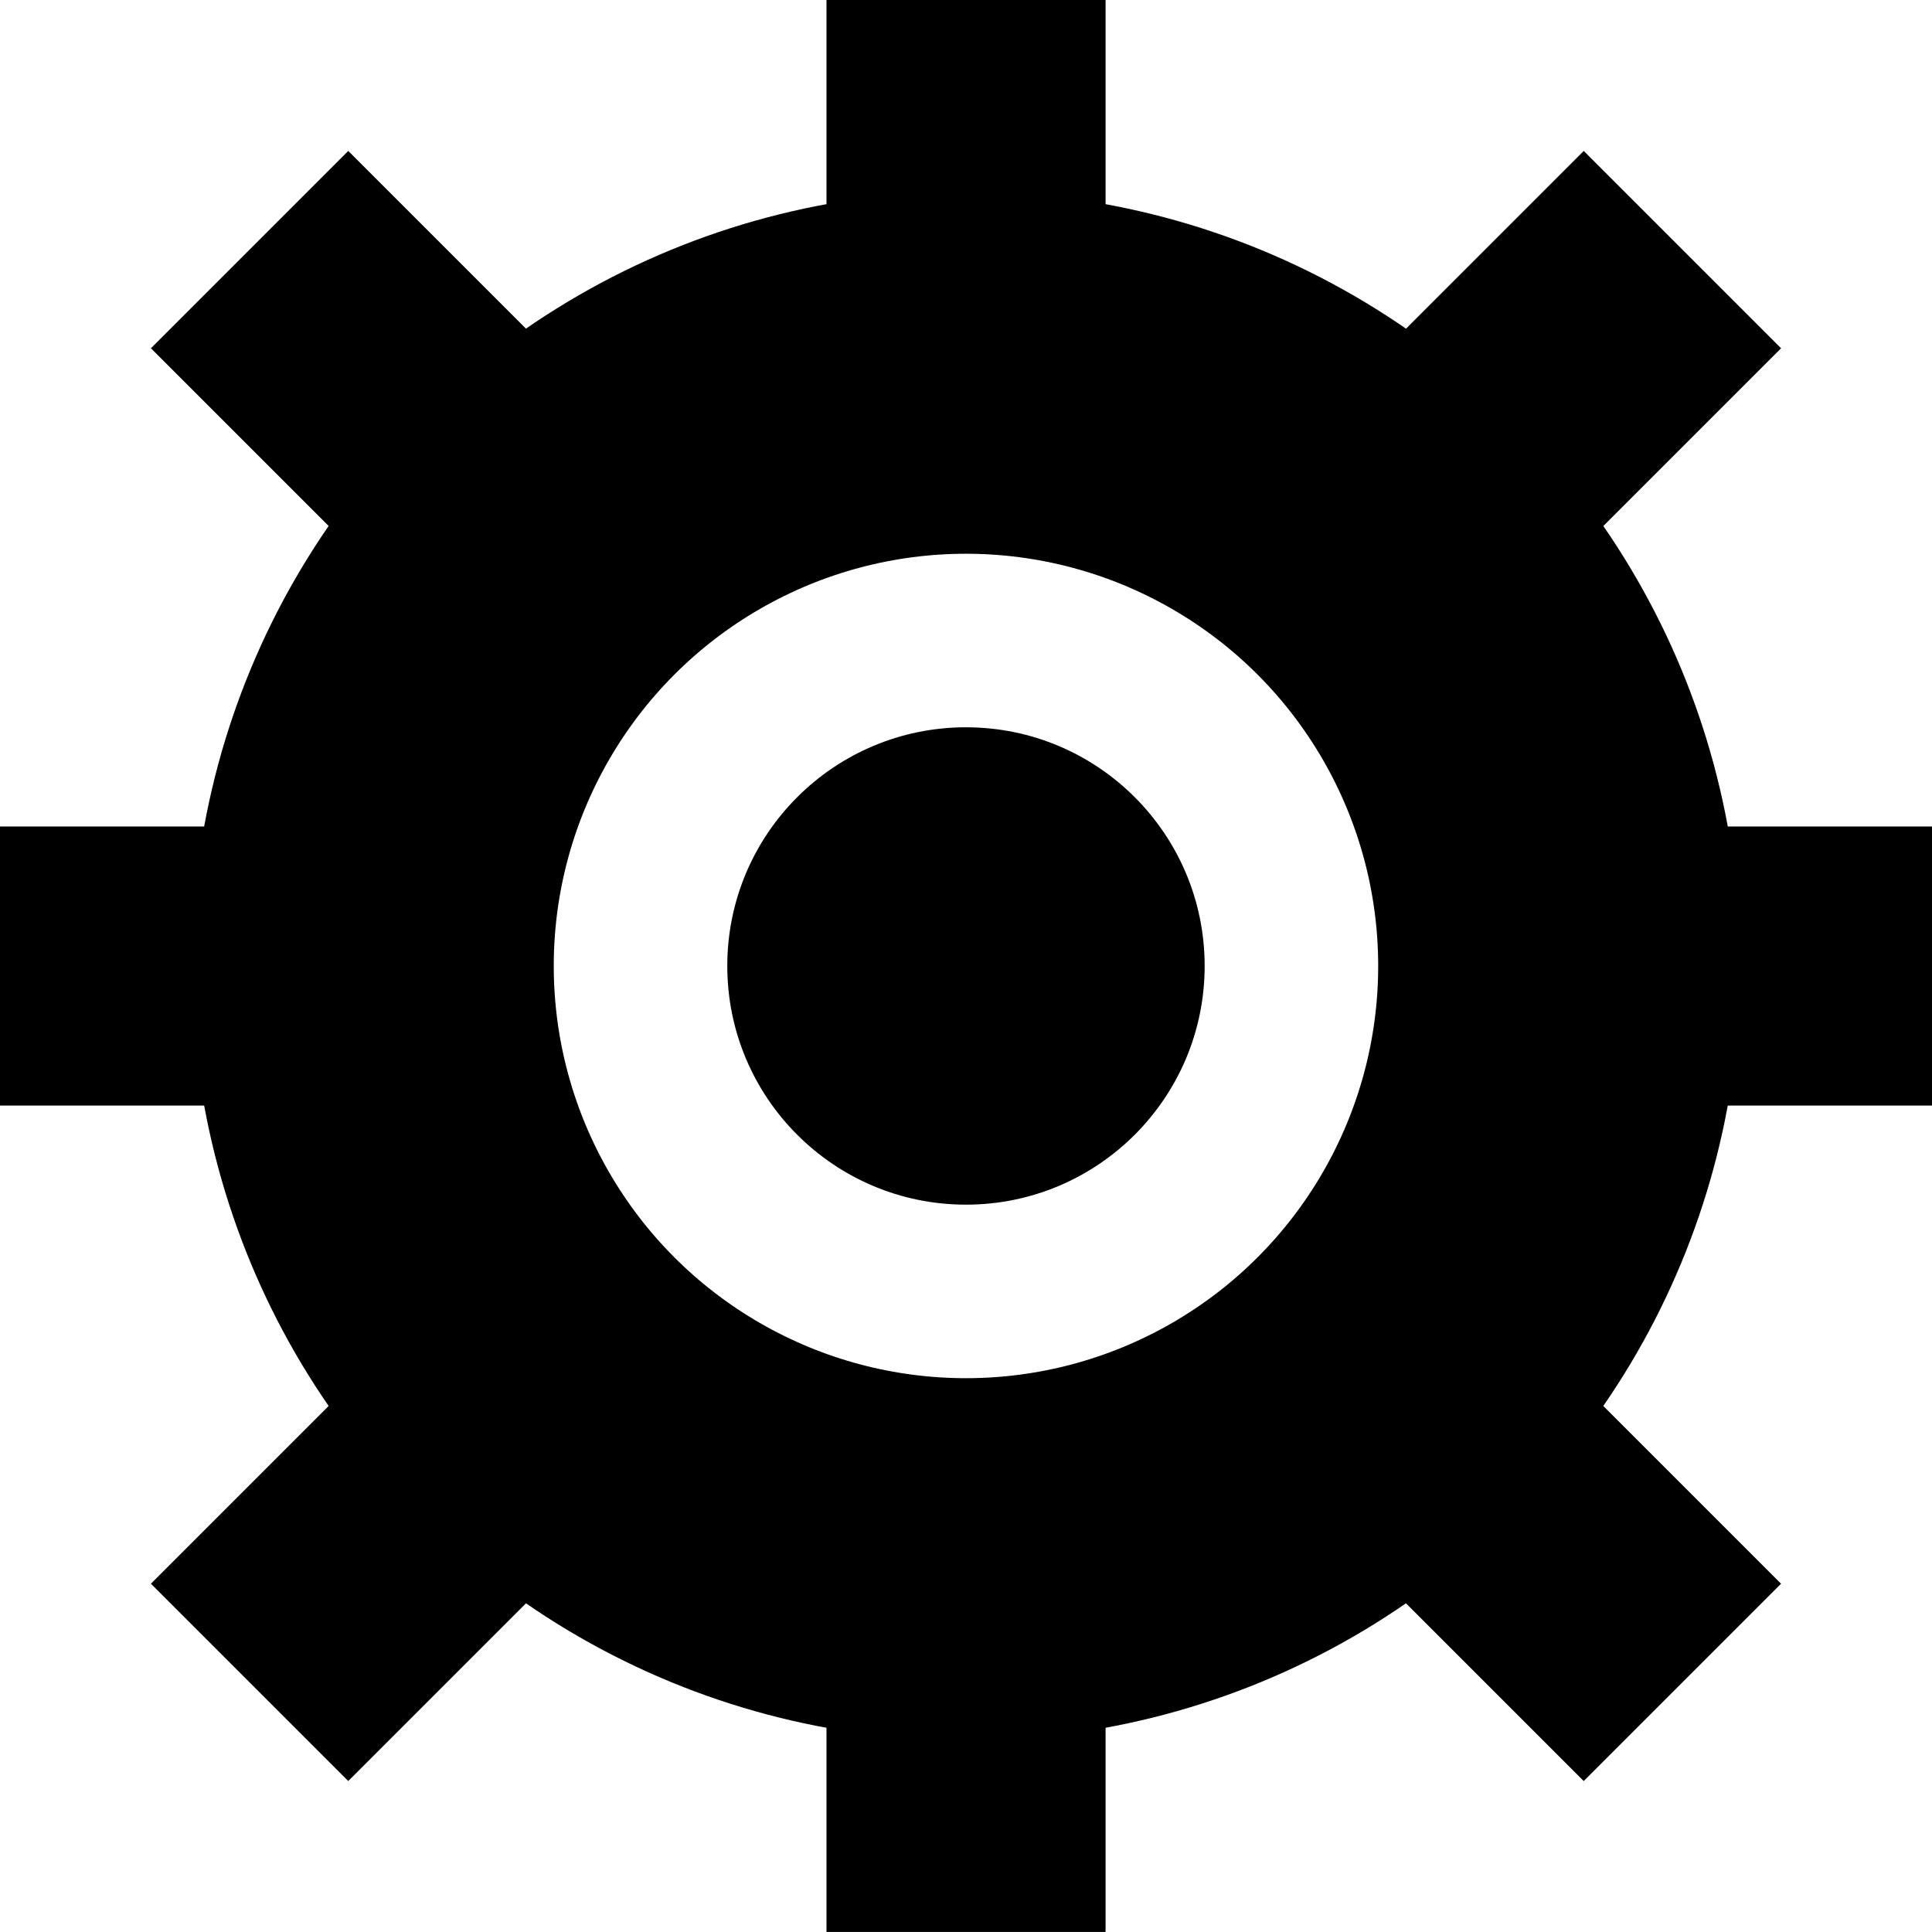 <?xml version="1.0" encoding="UTF-8" standalone="no"?>
<!-- Created with Inkscape (http://www.inkscape.org/) -->

<svg
   width="128"
   height="128"
   viewBox="0 0 33.867 33.867"
   version="1.1"
   id="svg539"
   inkscape:version="1.2.1 (9c6d41e410, 2022-07-14)"
   sodipodi:docname="engine.svg"
   xmlns:inkscape="http://www.inkscape.org/namespaces/inkscape"
   xmlns:sodipodi="http://sodipodi.sourceforge.net/DTD/sodipodi-0.dtd"
   xmlns="http://www.w3.org/2000/svg"
   xmlns:svg="http://www.w3.org/2000/svg">
  <sodipodi:namedview
     id="namedview541"
     pagecolor="#505050"
     bordercolor="#ffffff"
     borderopacity="1"
     inkscape:showpageshadow="0"
     inkscape:pageopacity="0"
     inkscape:pagecheckerboard="1"
     inkscape:deskcolor="#505050"
     inkscape:document-units="px"
     showgrid="false"
     inkscape:zoom="4"
     inkscape:cx="67.125"
     inkscape:cy="79.125"
     inkscape:window-width="1920"
     inkscape:window-height="1010"
     inkscape:window-x="-6"
     inkscape:window-y="-6"
     inkscape:window-maximized="1"
     inkscape:current-layer="layer1" />
  <defs
     id="defs536" />
  <g
     inkscape:label="Layer 1"
     inkscape:groupmode="layer"
     id="layer1">
    <circle
       style="fill:#000000;fill-opacity:1;stroke:none;stroke-width:2.117;stroke-linecap:round;stroke-linejoin:round;stroke-dasharray:none;paint-order:markers stroke fill;stop-color:#000000"
       id="circle1785"
       cx="16.933"
       cy="16.933"
       r="4.184" />
    <circle
       style="fill:none;fill-opacity:1;stroke:#000000;stroke-width:6.35;stroke-linecap:round;stroke-linejoin:round;stroke-dasharray:none;paint-order:markers stroke fill;stop-color:#000000"
       id="circle523"
       cx="16.933"
       cy="16.933"
       r="10.401" />
    <rect
       style="fill:#000000;stroke:none;stroke-width:1.65;stroke-linecap:round;stroke-linejoin:round;stroke-dasharray:none;paint-order:markers stroke fill;stop-color:#000000"
       id="rect1132"
       width="4.892"
       height="9.193"
       x="14.488"
       y="0" />
    <rect
       style="fill:#000000;stroke:none;stroke-width:1.65;stroke-linecap:round;stroke-linejoin:round;stroke-dasharray:none;paint-order:markers stroke fill;stop-color:#000000"
       id="rect1214"
       width="4.892"
       height="9.193"
       x="14.488"
       y="24.673" />
    <rect
       style="fill:#000000;stroke:none;stroke-width:1.65;stroke-linecap:round;stroke-linejoin:round;stroke-dasharray:none;paint-order:markers stroke fill;stop-color:#000000"
       id="rect1216"
       width="4.892"
       height="9.193"
       x="14.488"
       y="-33.867"
       transform="rotate(90)" />
    <rect
       style="fill:#000000;stroke:none;stroke-width:1.65;stroke-linecap:round;stroke-linejoin:round;stroke-dasharray:none;paint-order:markers stroke fill;stop-color:#000000"
       id="rect1218"
       width="4.892"
       height="9.193"
       x="14.488"
       y="-9.193"
       transform="rotate(90)" />
    <rect
       style="fill:#000000;stroke:none;stroke-width:1.65;stroke-linecap:round;stroke-linejoin:round;stroke-dasharray:none;paint-order:markers stroke fill;stop-color:#000000"
       id="rect1220"
       width="4.892"
       height="9.193"
       x="-2.446"
       y="-15.381"
       transform="rotate(135)" />
    <rect
       style="fill:#000000;stroke:none;stroke-width:1.65;stroke-linecap:round;stroke-linejoin:round;stroke-dasharray:none;paint-order:markers stroke fill;stop-color:#000000"
       id="rect1222"
       width="4.892"
       height="9.193"
       x="-26.393"
       y="-17.76"
       transform="rotate(-135)" />
    <rect
       style="fill:#000000;stroke:none;stroke-width:1.65;stroke-linecap:round;stroke-linejoin:round;stroke-dasharray:none;paint-order:markers stroke fill;stop-color:#000000"
       id="rect1224"
       width="4.892"
       height="9.193"
       x="-2.446"
       y="32.514"
       transform="rotate(-45)" />
    <rect
       style="fill:#000000;stroke:none;stroke-width:1.65;stroke-linecap:round;stroke-linejoin:round;stroke-dasharray:none;paint-order:markers stroke fill;stop-color:#000000"
       id="rect1226"
       width="4.892"
       height="9.193"
       x="21.502"
       y="-17.76"
       transform="rotate(45)" />
  </g>
</svg>
